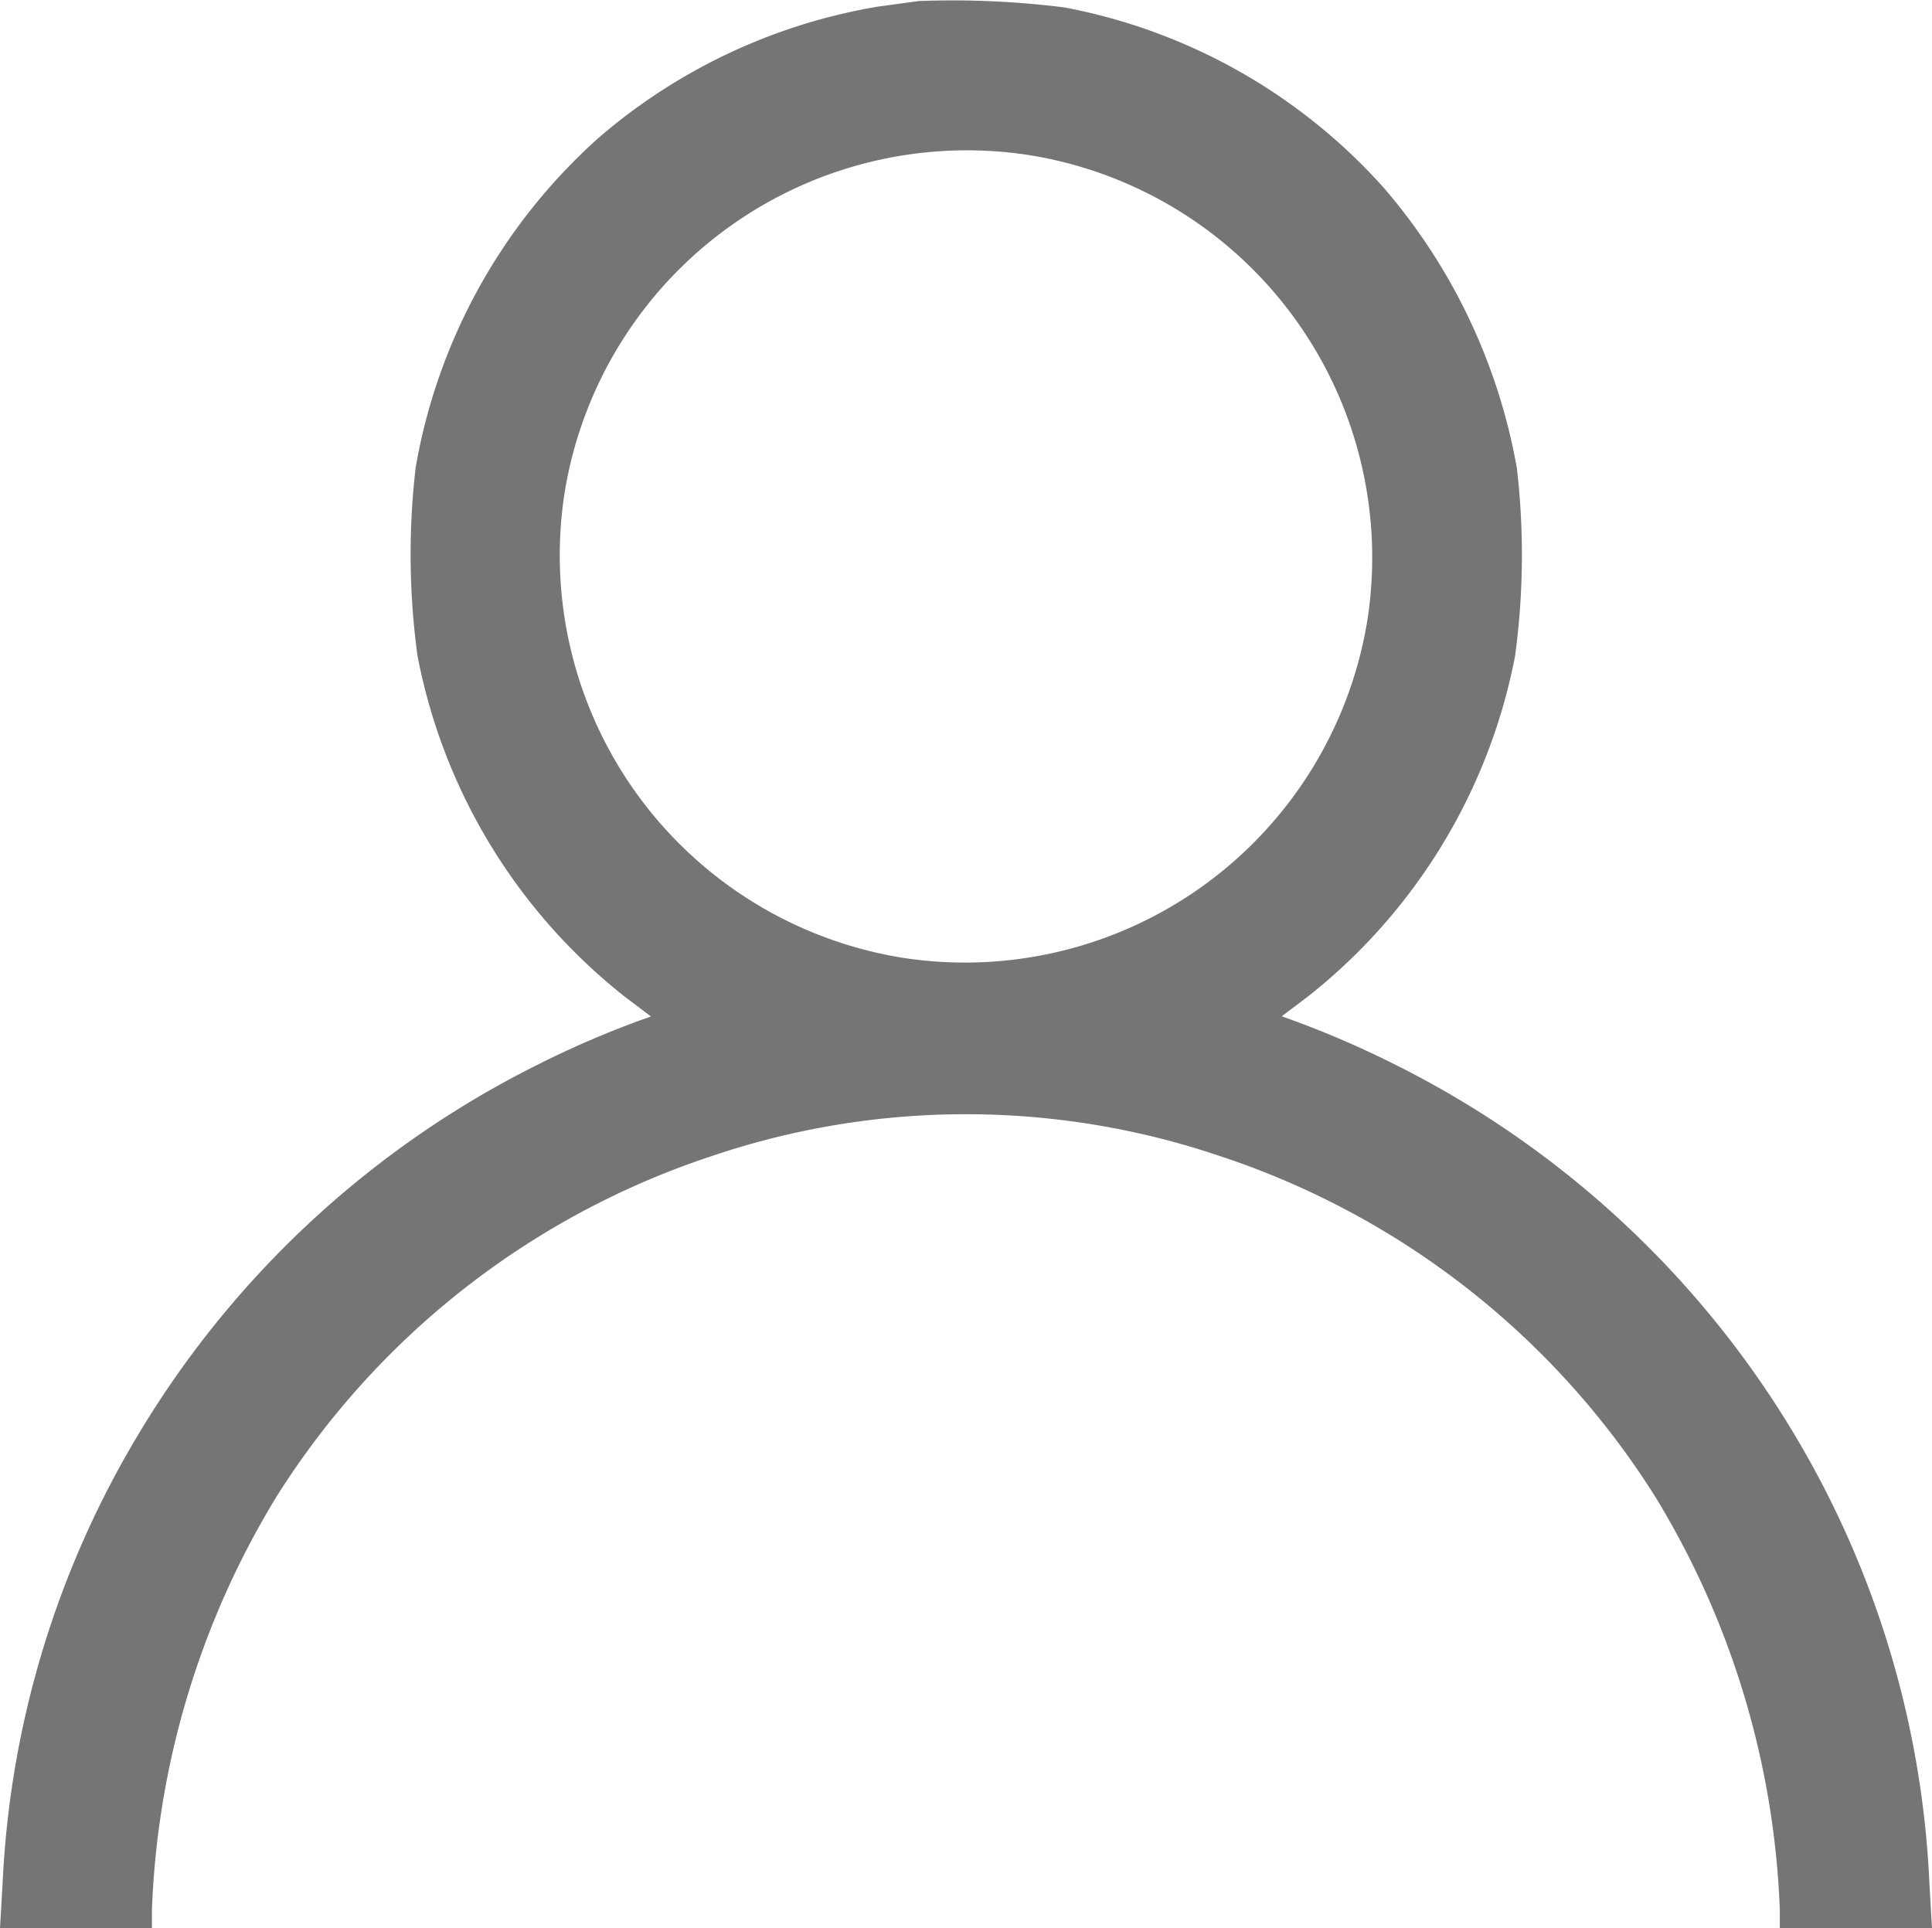 <svg xmlns="http://www.w3.org/2000/svg" width="14.84" height="14.813" viewBox="0 0 14.84 14.813">
  <g id="user_3" transform="translate(0.3 511.657)">
    <path id="Path_11173" data-name="Path 11173" d="M6.758-511.649l-.316.043A4.4,4.4,0,0,0,4.3-510.6a4.4,4.4,0,0,0-1.407,2.533,5.753,5.753,0,0,0,.014,1.448A4.387,4.387,0,0,0,4.5-504l.2.151-.081.029a7.418,7.418,0,0,0-.8.347,7.444,7.444,0,0,0-3.075,2.866A7.353,7.353,0,0,0-.28-497.192l-.02.347H.867v-.142a6.556,6.556,0,0,1,.955-3.17,6.27,6.27,0,0,1,3.347-2.62,6.085,6.085,0,0,1,3.9,0,6.27,6.27,0,0,1,3.347,2.62,6.556,6.556,0,0,1,.955,3.17v.142H14.54l-.02-.347a7.353,7.353,0,0,0-1.019-3.416,7.444,7.444,0,0,0-3.075-2.866,7.418,7.418,0,0,0-.8-.347l-.081-.029.2-.151a4.387,4.387,0,0,0,1.592-2.614,5.753,5.753,0,0,0,.014-1.448,4.5,4.5,0,0,0-1.019-2.148A4.379,4.379,0,0,0,7.876-511.6,6.893,6.893,0,0,0,6.758-511.649Zm.851,1.184a3.131,3.131,0,0,1,2.594,3.572A3.131,3.131,0,0,1,6.631-504.3a3.131,3.131,0,0,1-2.594-3.573A3.131,3.131,0,0,1,7.609-510.465Z" transform="translate(0 0)" fill="#757575"/>
  </g>
</svg>
